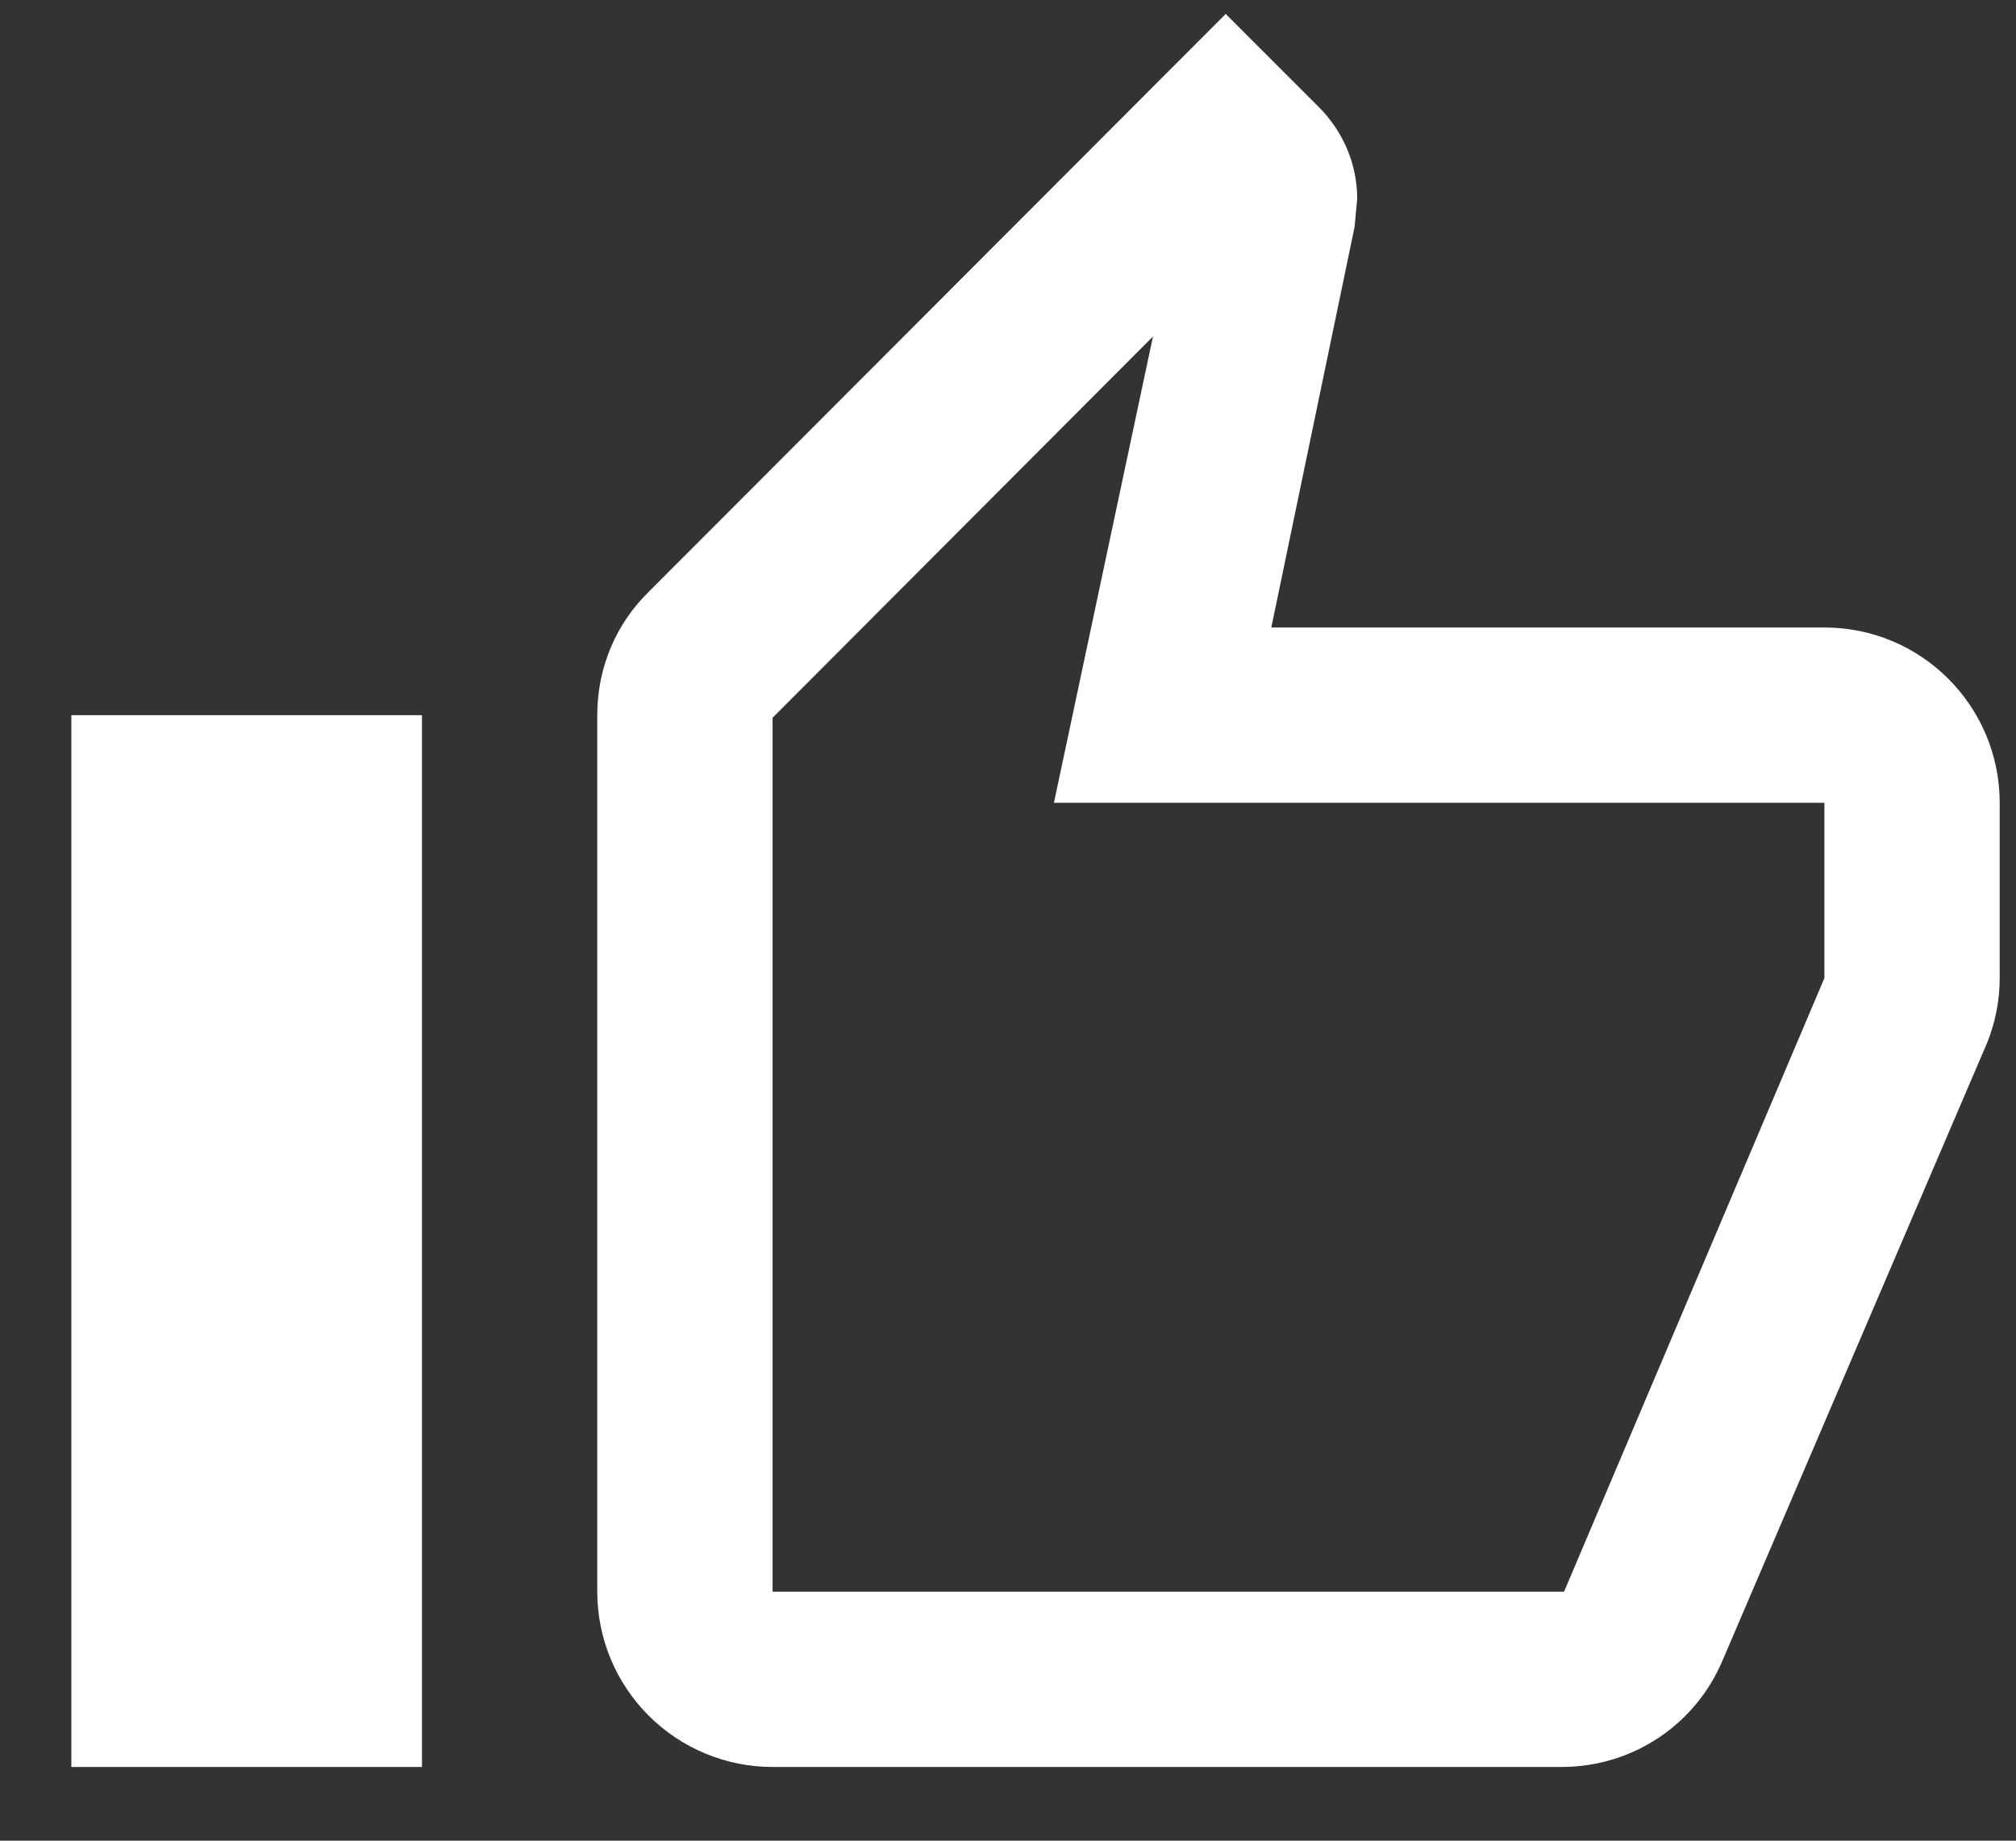 <svg width="23" height="21" viewBox="0 0 23 21" fill="none" xmlns="http://www.w3.org/2000/svg">
	<rect x="0" y="0" width="23" height="21" fill="#333333" stroke="none"/>
	<path d="M4.814 8.159V20.159H0.814V8.159H4.814ZM8.814 20.159C8.284 20.159 7.775 19.948 7.4 19.573C7.025 19.198 6.814 18.69 6.814 18.159V8.159C6.814 7.609 7.034 7.109 7.404 6.749L13.984 0.159L15.044 1.219C15.314 1.489 15.484 1.859 15.484 2.269L15.454 2.589L14.504 7.159H20.814C21.924 7.159 22.814 8.059 22.814 9.159V11.159C22.814 11.419 22.764 11.659 22.674 11.889L19.654 18.939C19.354 19.659 18.644 20.159 17.814 20.159H8.814ZM8.814 18.159H17.844L20.814 11.159V9.159H12.024L13.154 3.839L8.814 8.189V18.159Z" fill="#fff" />
</svg>

